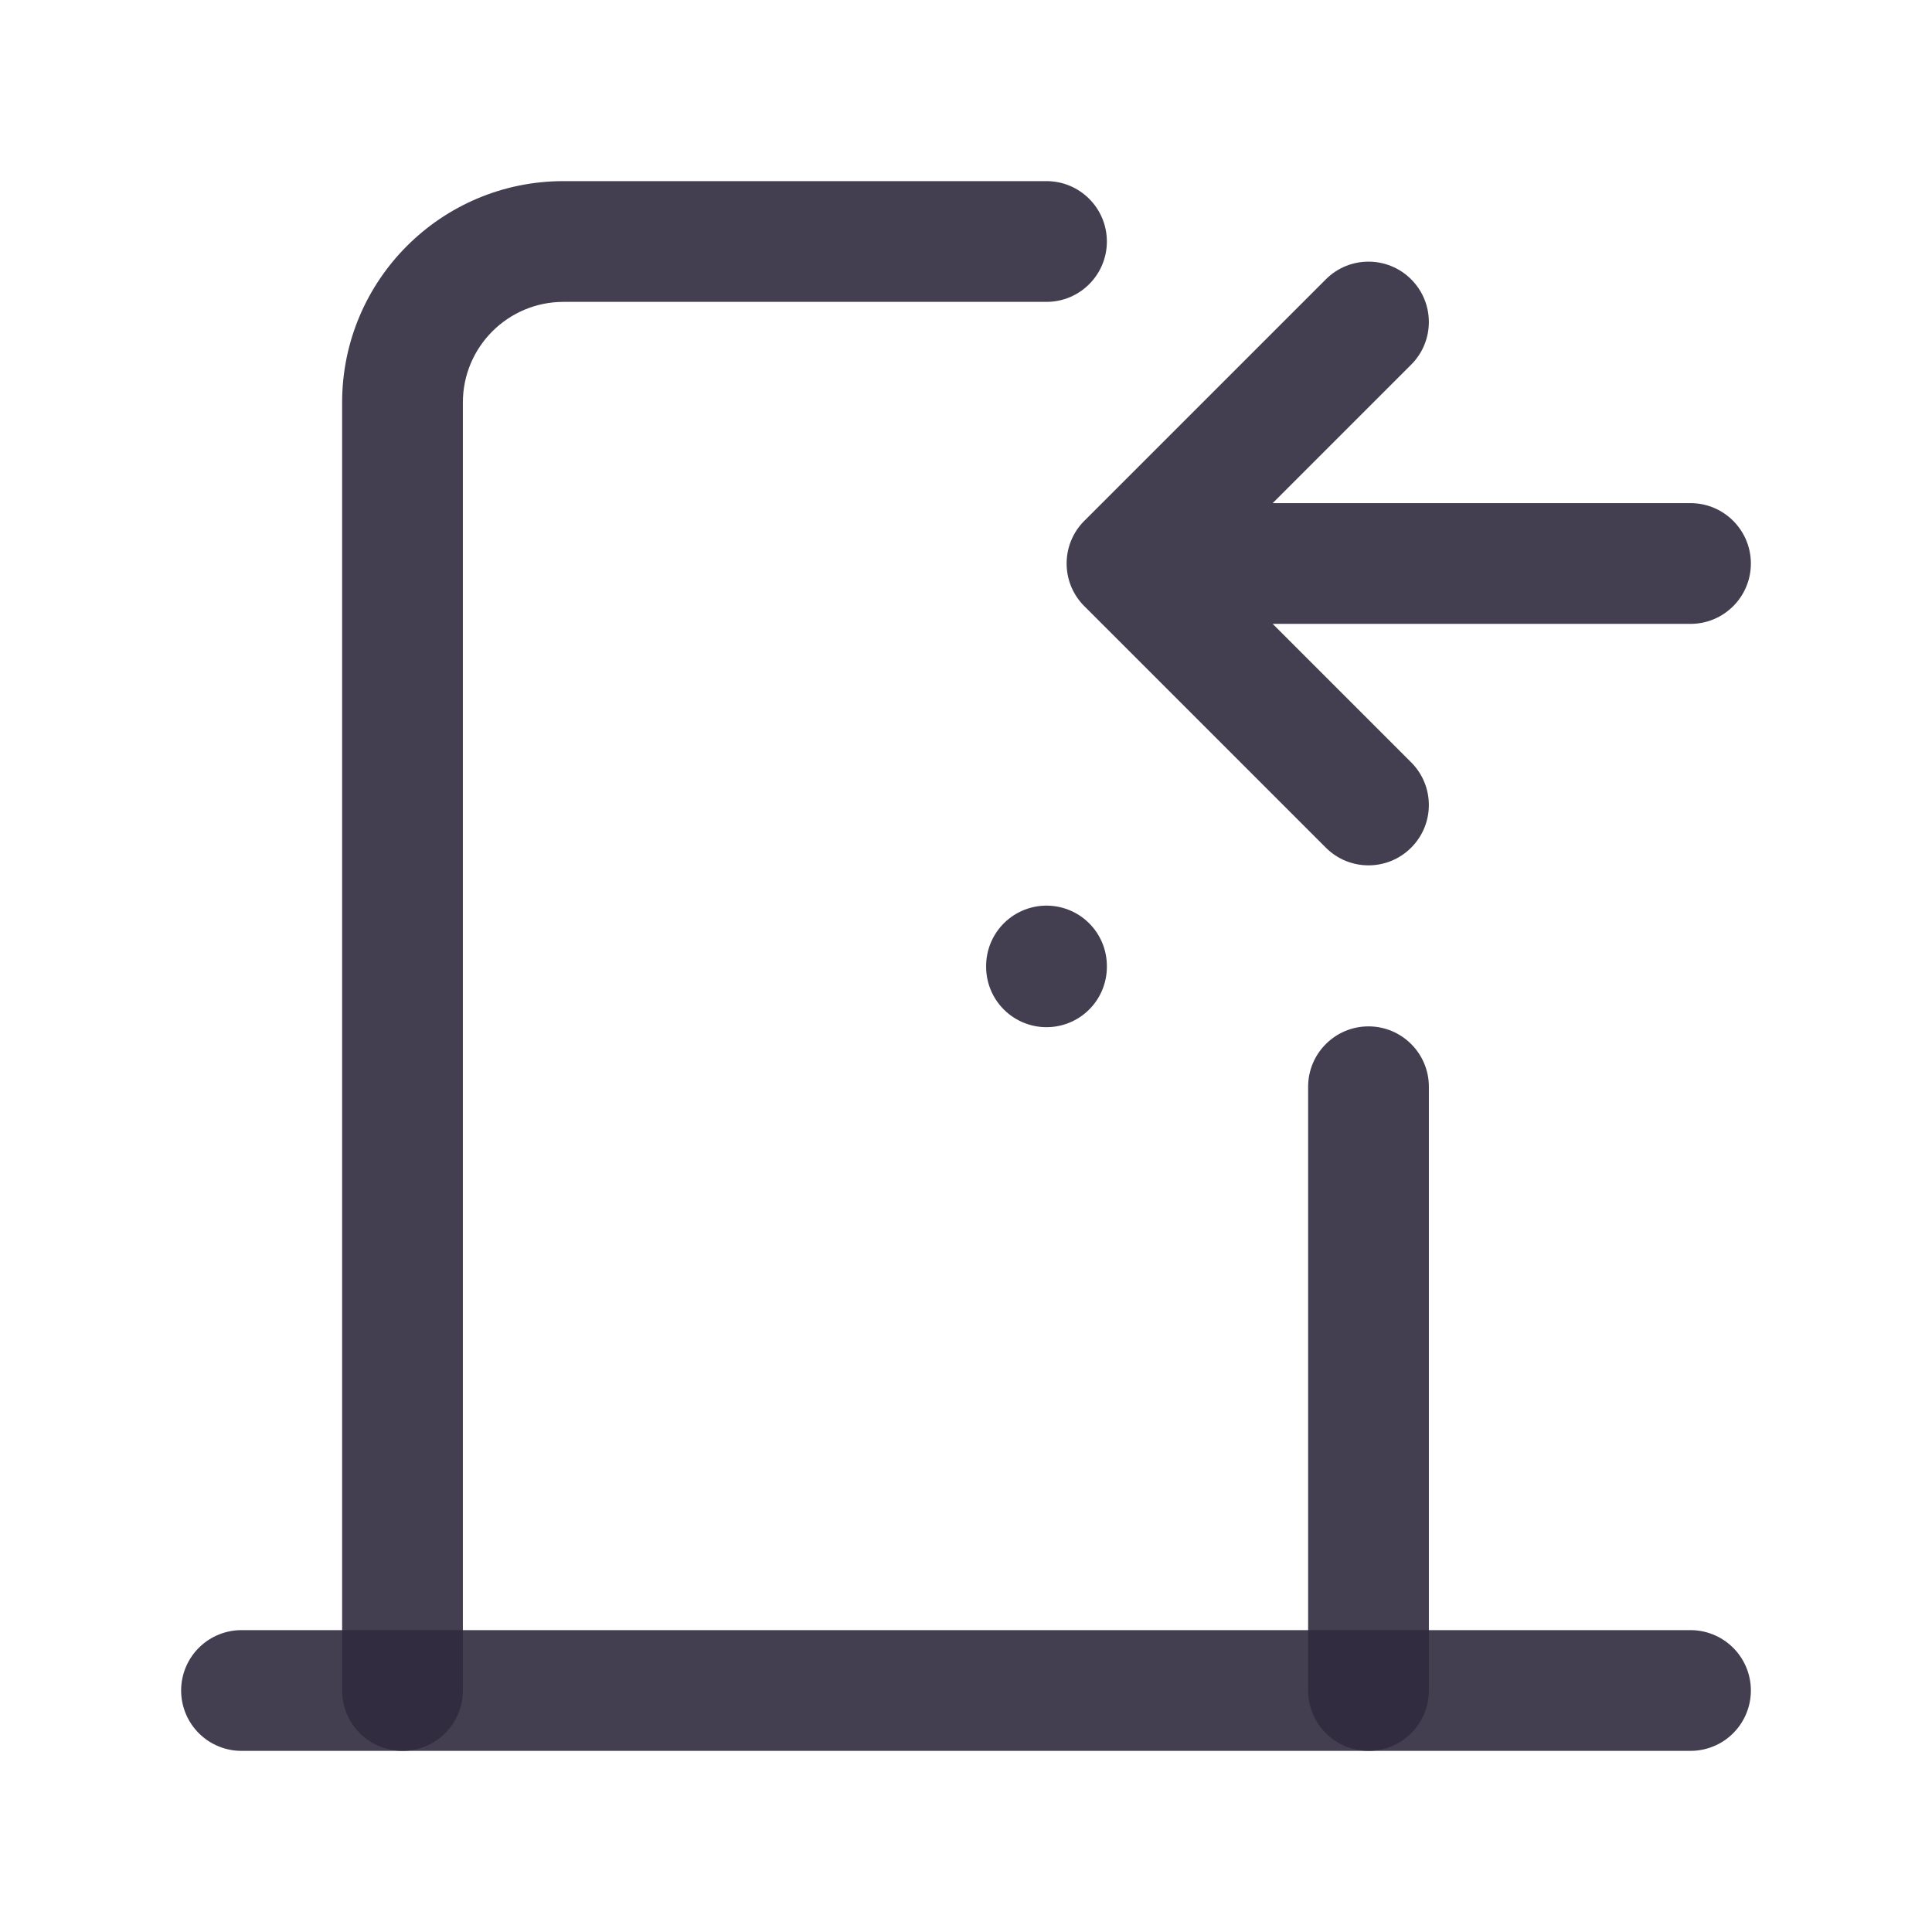 <svg width="24" height="24" viewBox="0 0 24 24" fill="none" xmlns="http://www.w3.org/2000/svg">
<path d="M13 12V12.01" stroke="#2F2B3D" stroke-opacity="0.9" stroke-width="1.5" stroke-linecap="round" stroke-linejoin="round"/>
<path d="M3 21H21" stroke="#2F2B3D" stroke-opacity="0.9" stroke-width="1.5" stroke-linecap="round" stroke-linejoin="round"/>
<path d="M4.25 21C4.25 21.414 4.586 21.75 5 21.75C5.414 21.75 5.75 21.414 5.75 21H4.25ZM13 3.75C13.414 3.75 13.75 3.414 13.75 3C13.75 2.586 13.414 2.25 13 2.25V3.75ZM17.75 13.5C17.75 13.086 17.414 12.75 17 12.75C16.586 12.75 16.25 13.086 16.25 13.5H17.75ZM16.25 21C16.25 21.414 16.586 21.75 17 21.75C17.414 21.75 17.75 21.414 17.75 21H16.25ZM5.75 21V5H4.25V21H5.75ZM5.75 5C5.75 4.31 6.31 3.75 7 3.75V2.25C5.481 2.25 4.25 3.481 4.25 5H5.75ZM7 3.75H13V2.25H7V3.75ZM16.25 13.5V21H17.75V13.5H16.25Z" fill="#2F2B3D" fill-opacity="0.9"/>
<path d="M21 7.75C21.414 7.75 21.75 7.414 21.75 7C21.75 6.586 21.414 6.25 21 6.25V7.75ZM14 6.25C13.586 6.25 13.25 6.586 13.25 7C13.25 7.414 13.586 7.75 14 7.75V6.25ZM17.53 4.53C17.823 4.237 17.823 3.763 17.53 3.47C17.237 3.177 16.763 3.177 16.47 3.47L17.53 4.53ZM14 7L13.47 6.47C13.177 6.763 13.177 7.237 13.47 7.53L14 7ZM16.47 10.53C16.763 10.823 17.237 10.823 17.53 10.53C17.823 10.237 17.823 9.763 17.53 9.47L16.47 10.53ZM21 6.25H14V7.75H21V6.25ZM16.47 3.47L13.47 6.47L14.53 7.53L17.53 4.53L16.47 3.47ZM13.47 7.53L16.47 10.53L17.53 9.47L14.53 6.47L13.47 7.53Z" fill="#2F2B3D" fill-opacity="0.9"/>
</svg>
